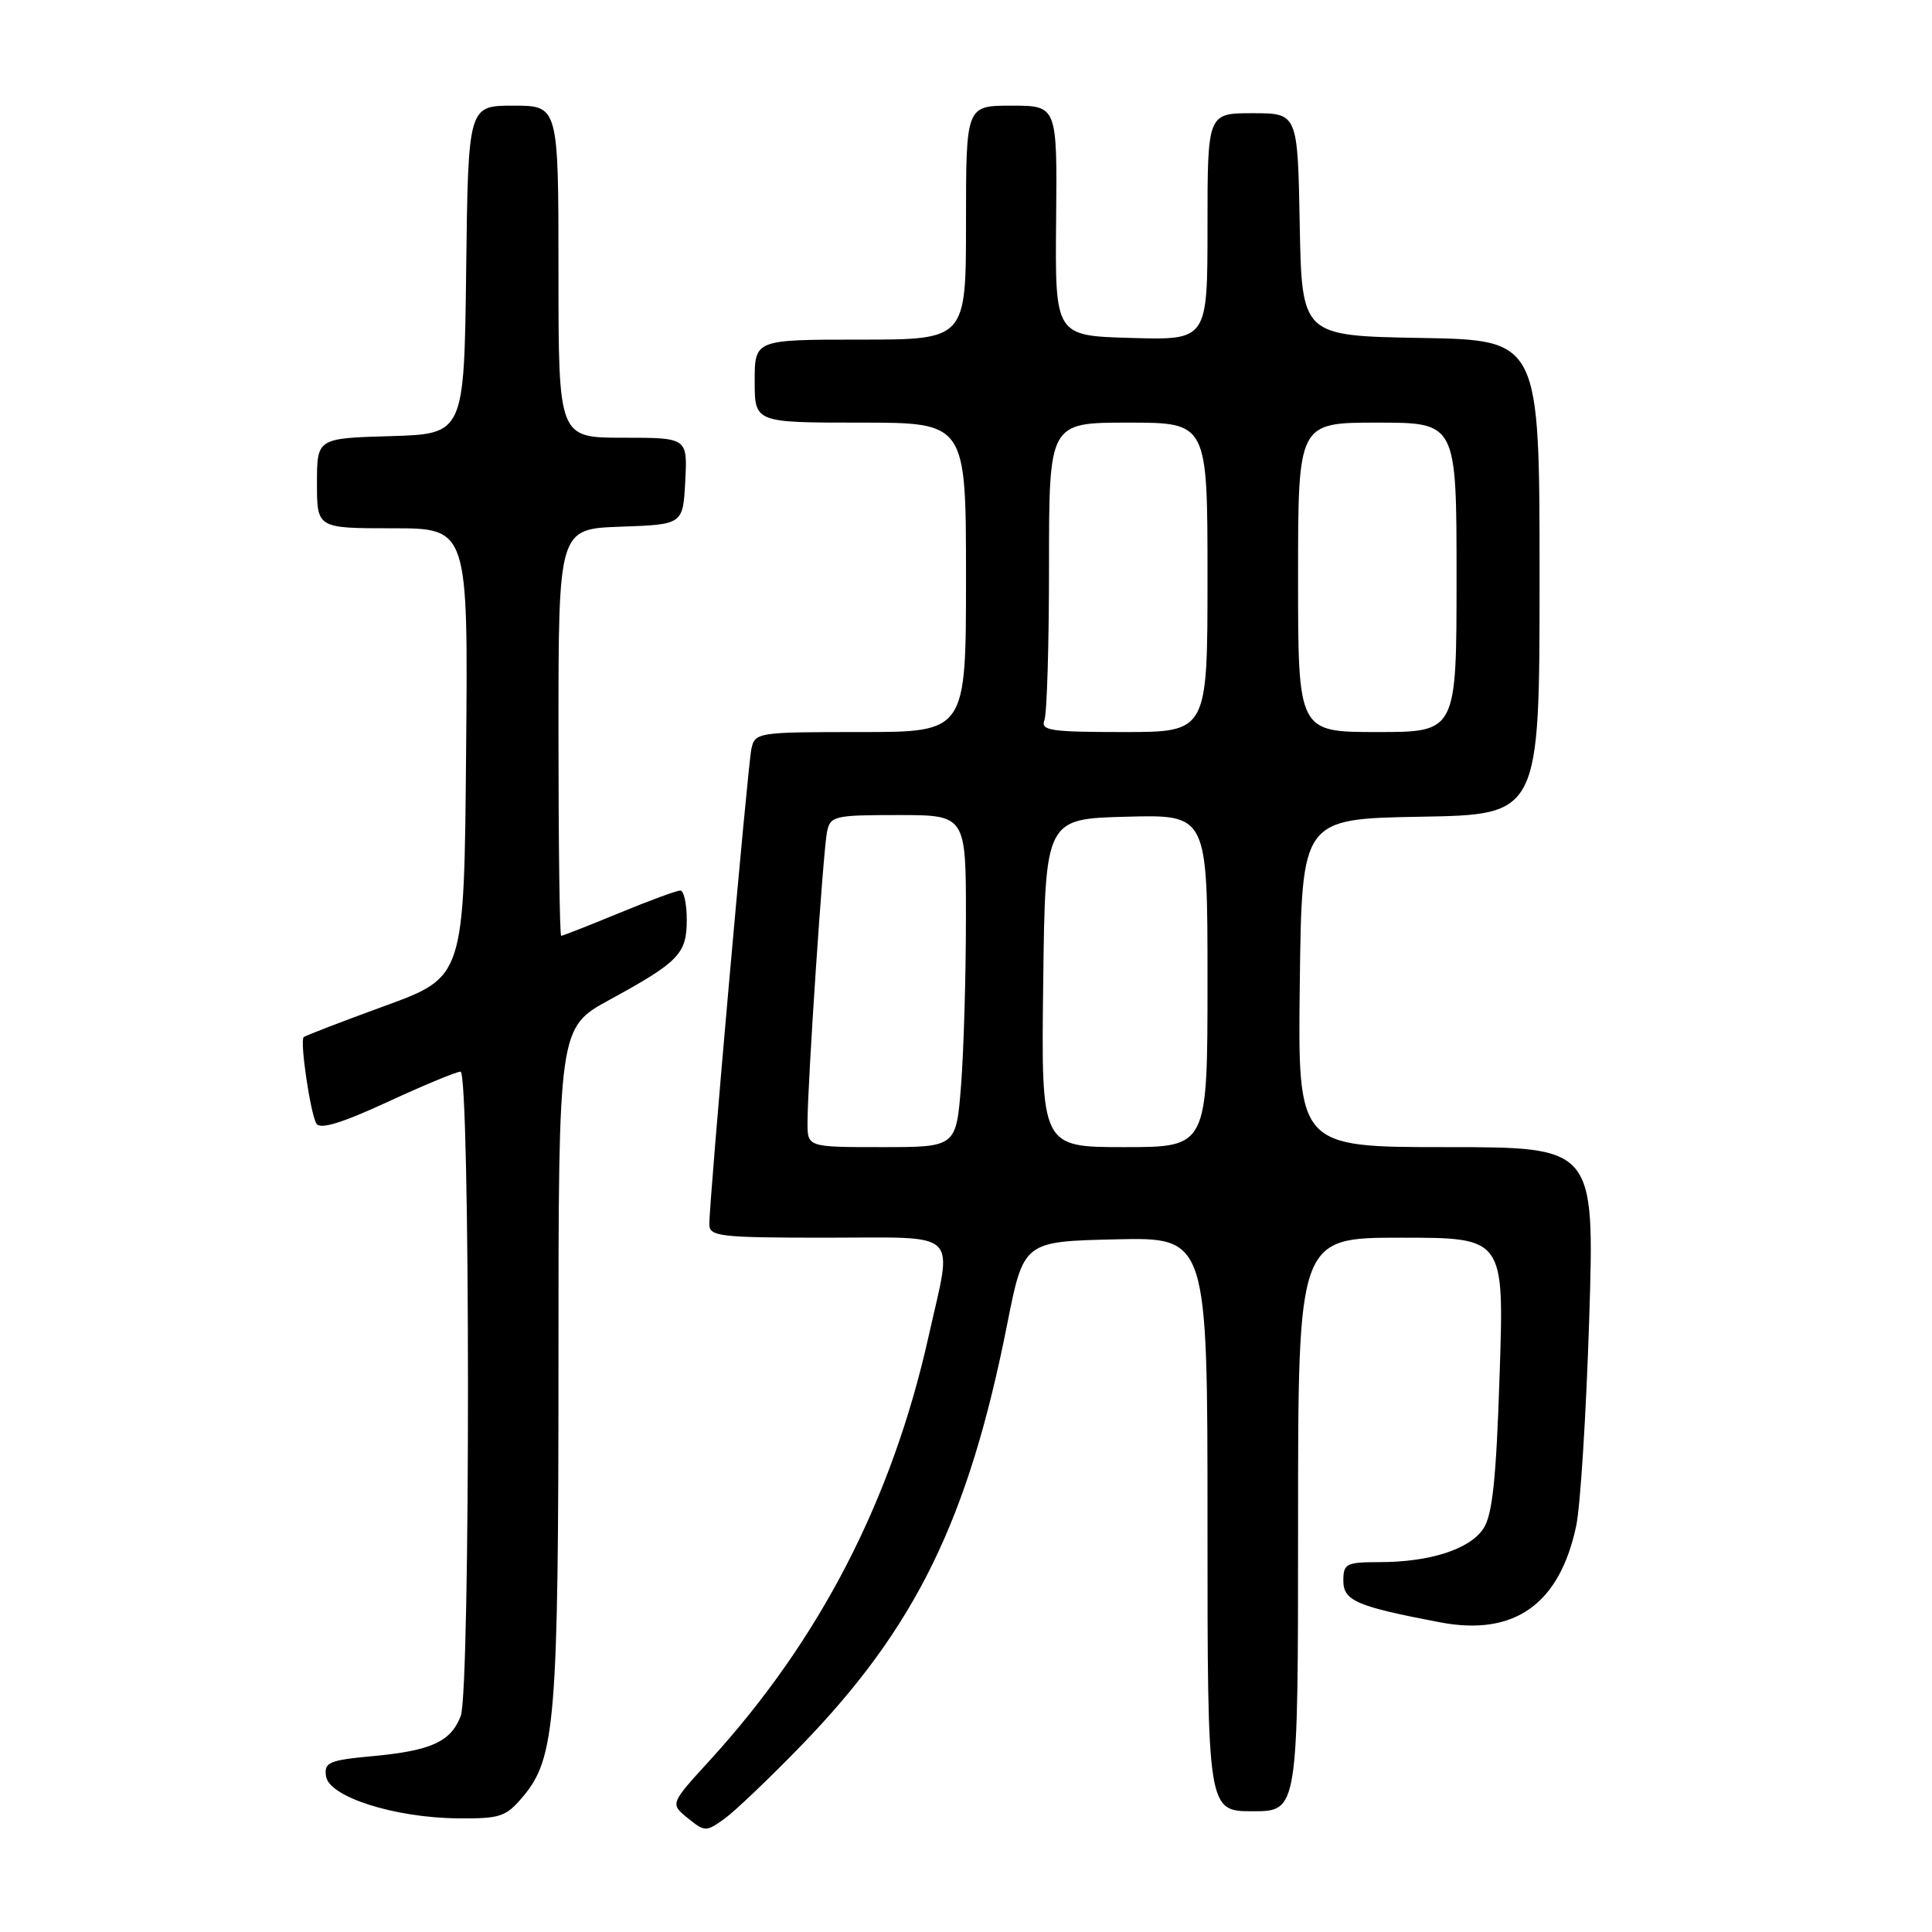 <?xml version="1.0" encoding="UTF-8" standalone="no"?>
<!DOCTYPE svg PUBLIC "-//W3C//DTD SVG 1.1//EN" "http://www.w3.org/Graphics/SVG/1.1/DTD/svg11.dtd" >
<svg xmlns="http://www.w3.org/2000/svg" xmlns:xlink="http://www.w3.org/1999/xlink" version="1.1" viewBox="0 0 256 256">
 <g >
 <path fill="currentColor"
d=" M 106.11 231.35 C 121.33 215.66 128.32 201.39 133.45 175.50 C 135.63 164.50 135.63 164.50 147.81 164.22 C 160.00 163.94 160.00 163.94 160.00 201.97 C 160.00 240.00 160.00 240.00 166.00 240.00 C 172.00 240.00 172.00 240.00 172.00 202.00 C 172.00 164.00 172.00 164.00 185.65 164.00 C 199.31 164.00 199.31 164.00 198.71 182.08 C 198.26 195.97 197.76 200.72 196.57 202.53 C 194.77 205.28 189.49 206.99 182.75 206.99 C 178.37 207.00 178.00 207.19 178.00 209.46 C 178.00 212.11 179.78 212.87 190.84 214.97 C 200.65 216.83 206.65 212.58 208.85 202.21 C 209.41 199.62 210.18 187.26 210.58 174.75 C 211.29 152.00 211.29 152.00 191.63 152.00 C 171.96 152.00 171.96 152.00 172.23 130.25 C 172.50 108.50 172.50 108.50 188.25 108.22 C 204.00 107.95 204.00 107.95 204.00 76.50 C 204.00 45.05 204.00 45.05 188.25 44.78 C 172.50 44.50 172.50 44.50 172.22 29.75 C 171.95 15.00 171.95 15.00 165.97 15.00 C 160.00 15.00 160.00 15.00 160.00 30.03 C 160.00 45.07 160.00 45.07 149.90 44.78 C 139.80 44.50 139.80 44.50 139.94 29.25 C 140.09 14.00 140.09 14.00 134.04 14.00 C 128.00 14.00 128.00 14.00 128.00 29.50 C 128.00 45.00 128.00 45.00 114.00 45.00 C 100.00 45.00 100.00 45.00 100.00 50.50 C 100.00 56.00 100.00 56.00 114.00 56.00 C 128.00 56.00 128.00 56.00 128.00 76.50 C 128.00 97.00 128.00 97.00 114.02 97.00 C 100.33 97.00 100.03 97.05 99.56 99.25 C 99.06 101.62 93.96 159.23 93.99 162.25 C 94.00 163.84 95.41 164.00 109.50 164.00 C 127.54 164.00 126.24 162.75 123.06 177.00 C 118.22 198.72 108.64 217.29 94.03 233.28 C 88.79 239.01 88.79 239.01 91.13 240.91 C 93.39 242.74 93.56 242.74 95.99 241.00 C 97.37 240.00 101.93 235.66 106.11 231.35 Z  M 69.32 238.03 C 73.58 232.97 74.00 227.84 74.00 180.54 C 74.00 136.18 74.00 136.18 80.75 132.49 C 89.98 127.45 91.00 126.39 91.00 121.85 C 91.00 119.73 90.61 118.00 90.14 118.00 C 89.66 118.00 86.00 119.35 82.00 121.00 C 78.00 122.65 74.56 124.00 74.36 124.00 C 74.16 124.00 74.00 111.87 74.00 97.04 C 74.00 70.08 74.00 70.08 82.25 69.79 C 90.50 69.50 90.50 69.50 90.80 63.75 C 91.10 58.00 91.10 58.00 82.55 58.00 C 74.00 58.00 74.00 58.00 74.00 36.00 C 74.00 14.00 74.00 14.00 68.02 14.00 C 62.04 14.00 62.04 14.00 61.77 35.75 C 61.50 57.50 61.50 57.50 51.75 57.79 C 42.00 58.07 42.00 58.07 42.00 64.04 C 42.00 70.00 42.00 70.00 52.01 70.00 C 62.03 70.00 62.03 70.00 61.76 99.72 C 61.50 129.45 61.50 129.45 51.04 133.27 C 45.28 135.37 40.42 137.24 40.24 137.43 C 39.71 137.95 41.14 147.61 41.93 148.89 C 42.42 149.69 45.30 148.81 51.34 146.02 C 56.12 143.81 60.48 142.00 61.02 142.00 C 62.32 142.00 62.35 223.95 61.05 227.37 C 59.75 230.78 57.16 231.97 49.44 232.69 C 43.56 233.24 42.93 233.51 43.20 235.37 C 43.60 238.09 52.25 240.86 60.66 240.94 C 66.30 240.99 67.03 240.75 69.32 238.03 Z  M 107.00 148.77 C 107.00 143.62 109.07 112.73 109.58 110.25 C 110.01 108.12 110.51 108.00 119.02 108.00 C 128.00 108.00 128.00 108.00 127.99 121.75 C 127.99 129.31 127.70 139.21 127.35 143.75 C 126.70 152.00 126.70 152.00 116.85 152.00 C 107.00 152.00 107.00 152.00 107.00 148.77 Z  M 138.23 130.25 C 138.50 108.50 138.50 108.50 149.25 108.22 C 160.00 107.93 160.00 107.93 160.00 129.97 C 160.00 152.00 160.00 152.00 148.98 152.00 C 137.96 152.00 137.96 152.00 138.23 130.25 Z  M 138.39 95.42 C 138.73 94.55 139.00 85.32 139.00 74.92 C 139.00 56.00 139.00 56.00 149.50 56.00 C 160.00 56.00 160.00 56.00 160.00 76.50 C 160.00 97.00 160.00 97.00 148.89 97.00 C 139.18 97.00 137.86 96.80 138.39 95.42 Z  M 172.00 76.50 C 172.00 56.00 172.00 56.00 182.50 56.00 C 193.00 56.00 193.00 56.00 193.00 76.50 C 193.00 97.00 193.00 97.00 182.50 97.00 C 172.00 97.00 172.00 97.00 172.00 76.50 Z "/>
</g>
</svg>